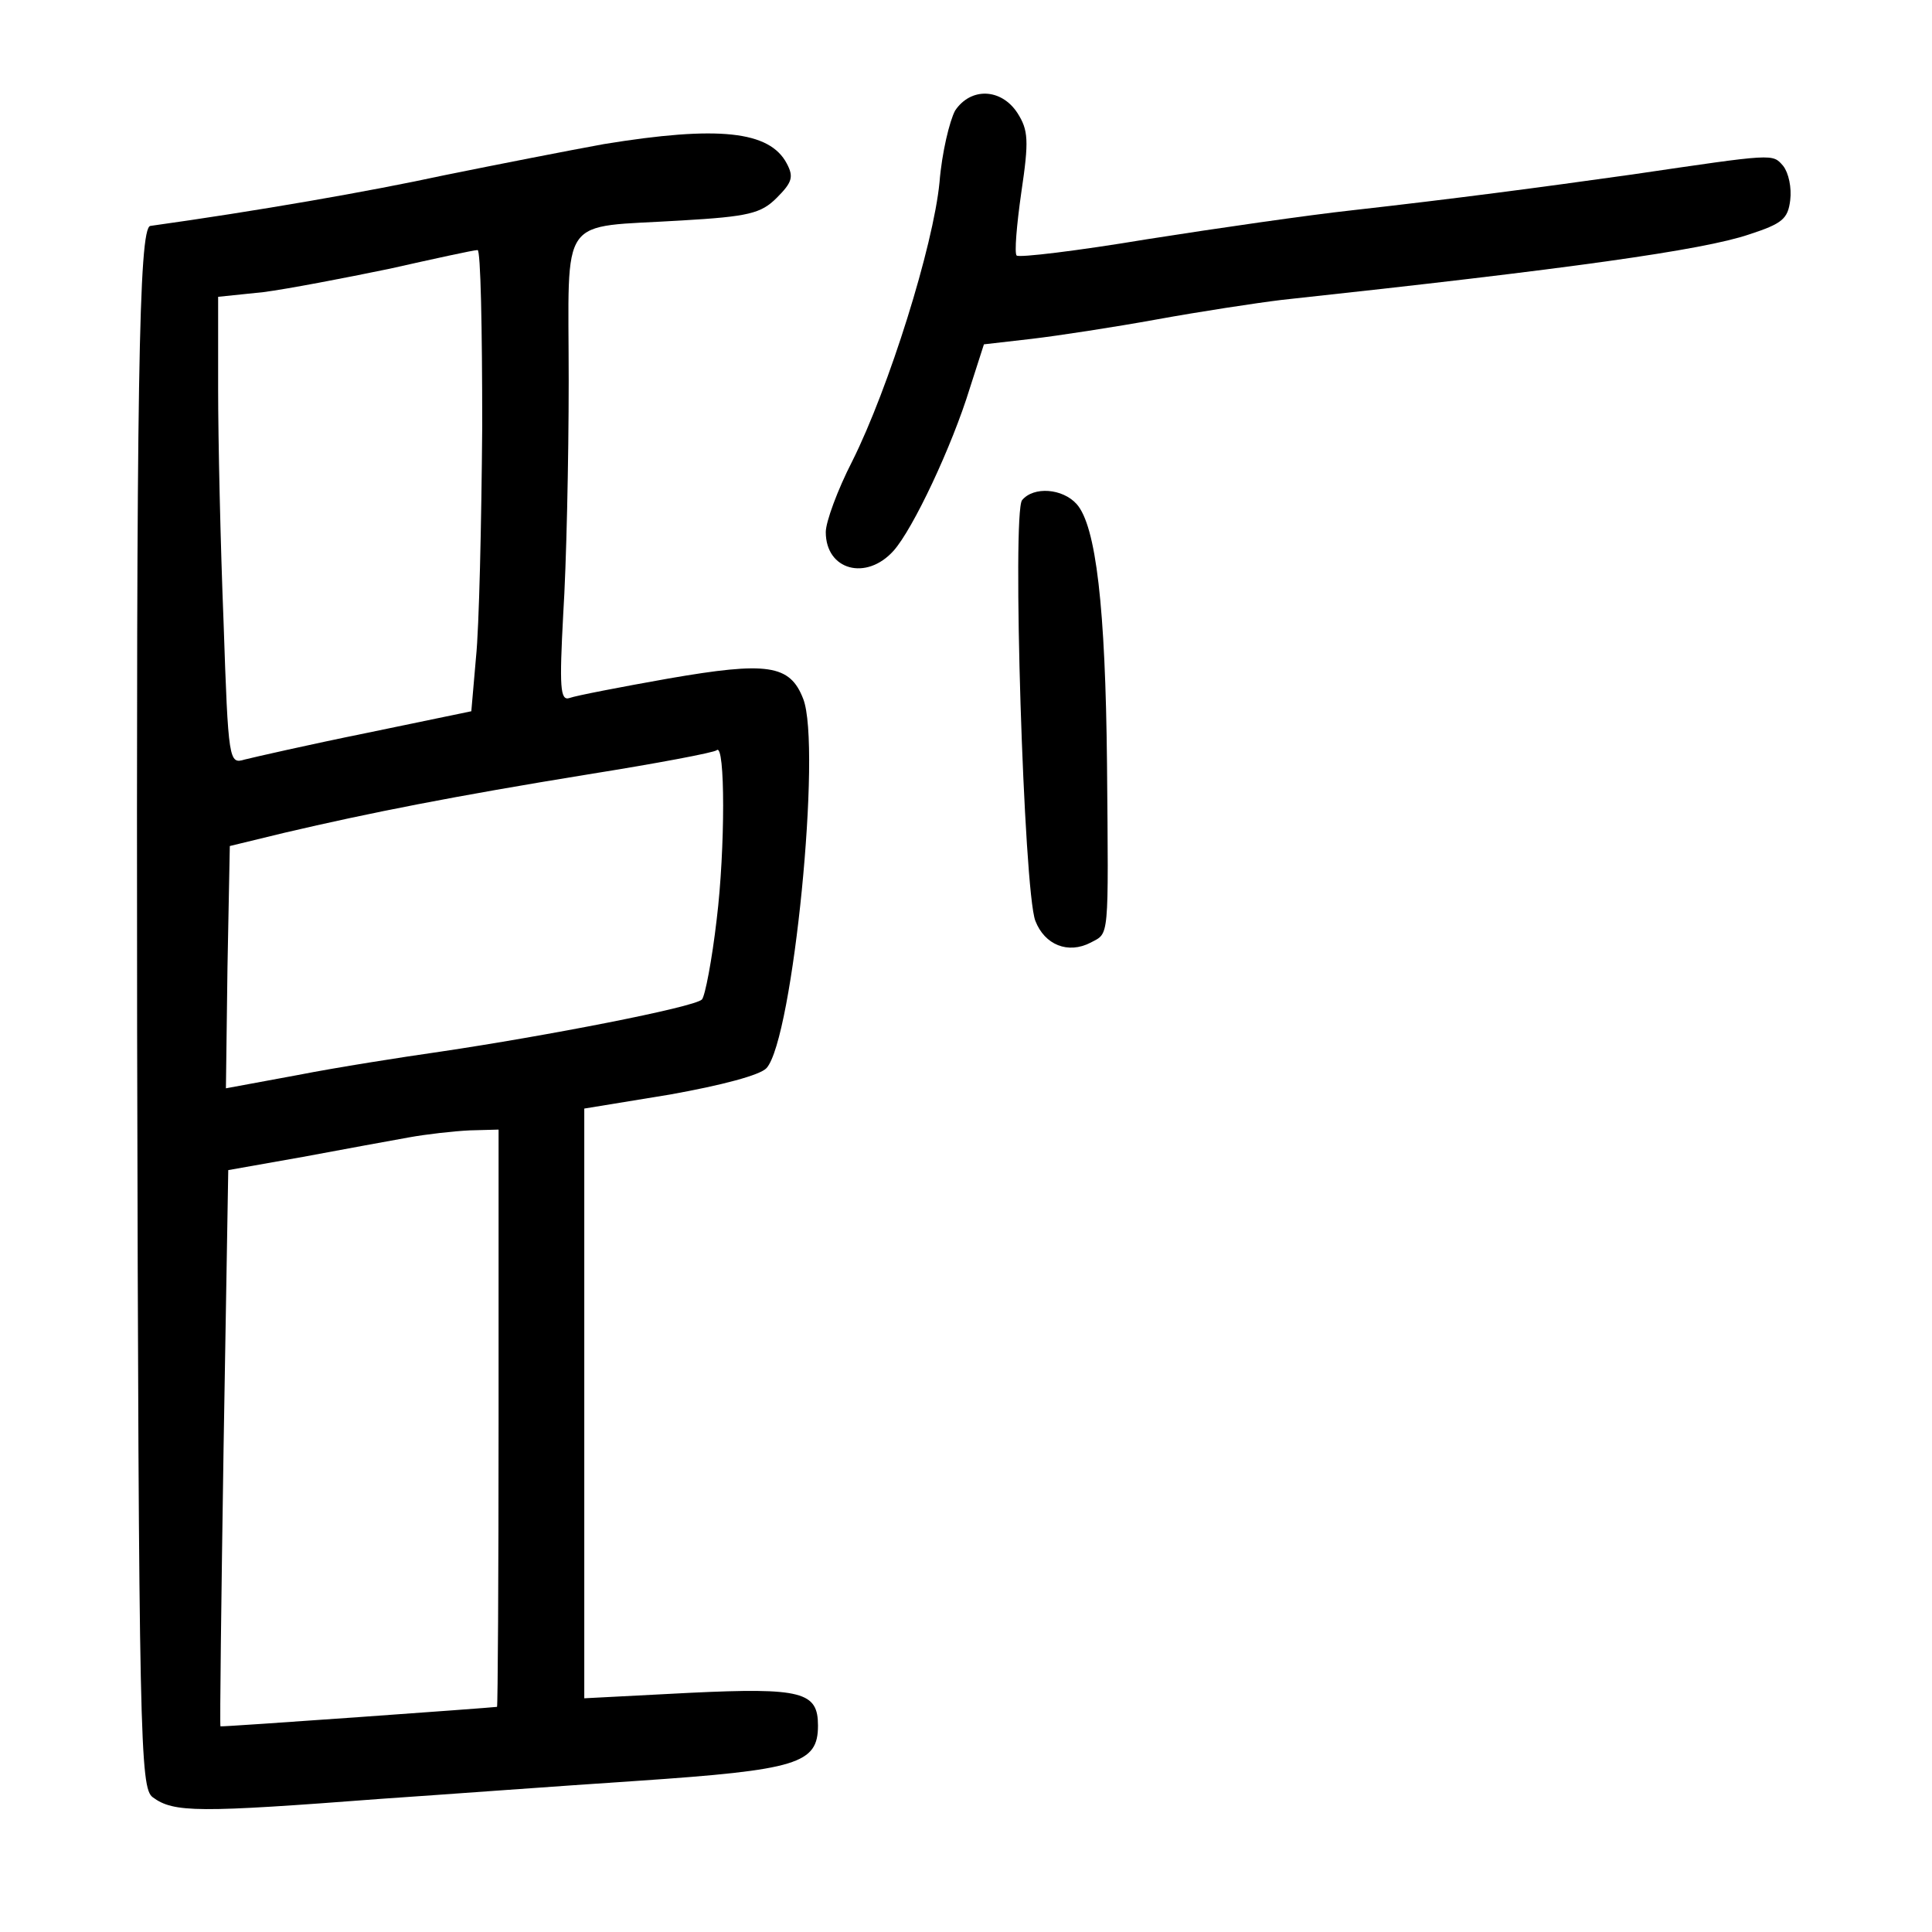 <?xml version="1.0" standalone="no"?>
<!DOCTYPE svg PUBLIC "-//W3C//DTD SVG 20010904//EN"
 "http://www.w3.org/TR/2001/REC-SVG-20010904/DTD/svg10.dtd">
<svg version="1.0" xmlns="http://www.w3.org/2000/svg"
 width="248pt" height="248pt" viewBox="0 0 248 248"
 preserveAspectRatio="xMidYMid meet">
<g transform="translate(0,248) scale(0.1,-0.1)"
fill="#000000" stroke="none">
<path d="M1226 2338 c-7 -13 -17 -54 -20 -92 -8 -82 -65 -264 -112 -358 -19
-37 -34 -78 -34 -91 0 -49 52 -63 87 -24 25 28 75 134 98 209 l18 56 61 7 c34
4 106 15 161 25 55 10 127 21 160 25 371 40 541 64 600 84 43 14 50 20 53 44
2 16 -2 35 -9 44 -14 16 -10 16 -194 -11 -121 -17 -227 -31 -360 -46 -55 -6
-173 -23 -262 -37 -90 -15 -165 -24 -168 -21 -3 3 0 39 6 81 10 67 9 80 -5
102 -21 32 -60 33 -80 3z"/>
<path d="M775 2295 c-44 -8 -136 -26 -205 -40 -97 -21 -241 -46 -377 -65 -15
-2 -18 -208 -17 -1030 2 -917 4 -975 20 -987 27 -20 58 -20 294 -2 74 5 222
16 328 23 206 14 232 22 232 71 0 43 -20 49 -165 42 l-135 -7 0 379 0 378 110
18 c67 12 116 25 124 34 34 38 71 413 47 474 -17 44 -46 48 -173 26 -62 -11
-119 -22 -127 -25 -12 -4 -13 14 -8 108 4 62 7 197 7 299 0 218 -15 196 145
206 86 5 102 9 122 29 20 20 22 27 13 44 -22 42 -88 49 -235 25z m-156 -362
c-1 -126 -4 -259 -8 -297 l-6 -69 -135 -28 c-74 -15 -144 -31 -156 -34 -20 -6
-21 -3 -27 176 -4 100 -7 235 -7 300 l0 118 58 6 c31 4 104 18 162 30 58 13
108 24 113 24 4 1 6 -101 6 -226z m301 -633 c-6 -52 -15 -99 -19 -103 -10 -10
-201 -47 -336 -67 -49 -7 -132 -20 -183 -30 l-92 -17 2 155 3 156 70 17 c111
26 218 47 390 75 88 14 162 28 165 31 11 10 11 -127 0 -217z m-280 -640 c0
-203 -1 -370 -2 -371 -5 -1 -353 -26 -355 -25 -1 1 1 162 4 358 l6 356 96 17
c53 10 114 21 136 25 22 4 57 8 78 9 l37 1 0 -370z"/>
<path d="M1312 1838 c-13 -16 2 -501 17 -540 12 -31 42 -43 71 -28 24 13 23 0
21 230 -2 200 -14 305 -39 333 -18 20 -55 23 -70 5z"/>
</g>
</svg>

